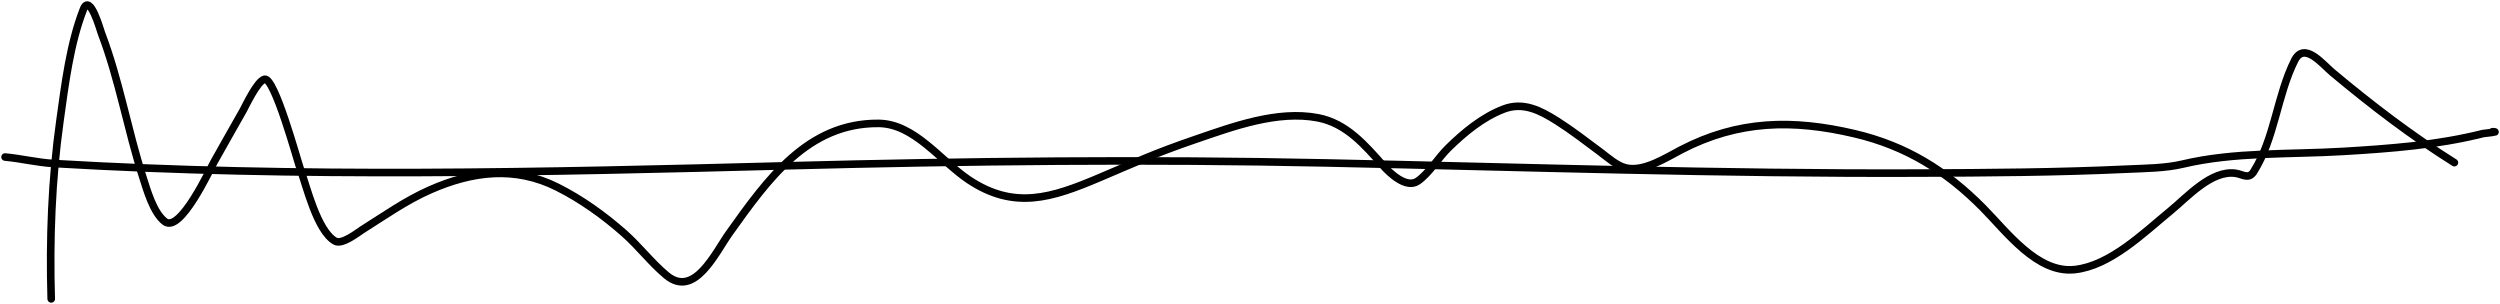 <svg width="987" height="120" viewBox="0 0 987 120" fill="none" xmlns="http://www.w3.org/2000/svg">
<path d="M2 62C8.433 62.585 14.621 64.165 21.222 64.556C117.942 70.276 214.298 68.008 311.111 65.444C382.107 63.565 452.878 62.829 523.889 64.333C601.741 65.983 679.507 68.643 757.389 68.333C784.837 68.224 812.351 68.062 839.778 66.778C846.781 66.45 854.821 66.434 861.778 64.778C882.122 59.934 904.299 61.021 925.111 59.778C943.898 58.656 962.066 57.289 980.333 52.722C980.843 52.595 987.612 52 984 52" stroke="black" stroke-width="3" stroke-linecap="round"/>
<path d="M20.219 118C19.535 94.424 20.39 71.093 23.663 47.722C25.684 33.283 27.614 17.323 32.933 3.674C35.499 -2.91 39.611 11.978 40.032 13.081C47.09 31.582 50.346 51.161 56.401 69.967C58.085 75.199 60.497 83.877 65.036 87.454C71.205 92.315 83.022 66.51 84.531 63.88C88.258 57.385 92.206 50.127 95.973 43.627C96.846 42.121 101.512 31.969 104.449 31.287C108.423 30.364 117.445 63.628 118.488 66.481C121.021 73.418 125.156 91.142 132.314 95.201C135.059 96.757 141.362 91.738 142.803 90.829C151.652 85.253 160.247 79.162 169.82 74.948C186.59 67.565 203.33 65.51 220.041 73.896C229.506 78.647 238.412 85.032 246.422 92.102C252.293 97.284 257.106 103.702 263.109 108.703C274.189 117.935 282.393 99.782 287.954 91.992C303.116 70.751 318.884 48.52 346.862 48.718C361.016 48.818 371.355 63.532 382.356 70.908C400.414 83.017 415.261 78.11 433.953 70.189C449.234 63.713 455.758 60.591 471.989 55.026C486.784 49.954 504.325 43.458 520.302 46.505C531.545 48.648 538.895 57.283 546.154 65.485C548.83 68.508 555.298 74.556 559.716 71.517C564.154 68.463 567.906 62.214 571.688 58.513C578.111 52.225 585.256 46.295 593.62 43.074C601.345 40.099 608.068 43.568 614.651 47.722C620.54 51.439 626.053 55.738 631.656 59.896C634.678 62.139 638.204 65.446 641.986 66.315C649.062 67.941 657.839 62.188 663.758 59.121C686.218 47.484 707.717 47.011 732.308 52.813C752.423 57.559 768.192 67.251 782.846 82.031C792.251 91.516 804.267 108.019 819.081 106.435C833.14 104.931 846.316 91.917 856.905 83.248C863.59 77.776 873.03 67.032 882.651 68.418C885.431 68.819 887.766 70.945 889.749 67.809C898.089 54.625 898.973 37.718 905.907 23.872C909.736 16.226 916.945 25.36 920.793 28.575C936.293 41.529 952.02 53.57 969 64.212" stroke="black" stroke-width="3" stroke-linecap="round"/>
</svg>
